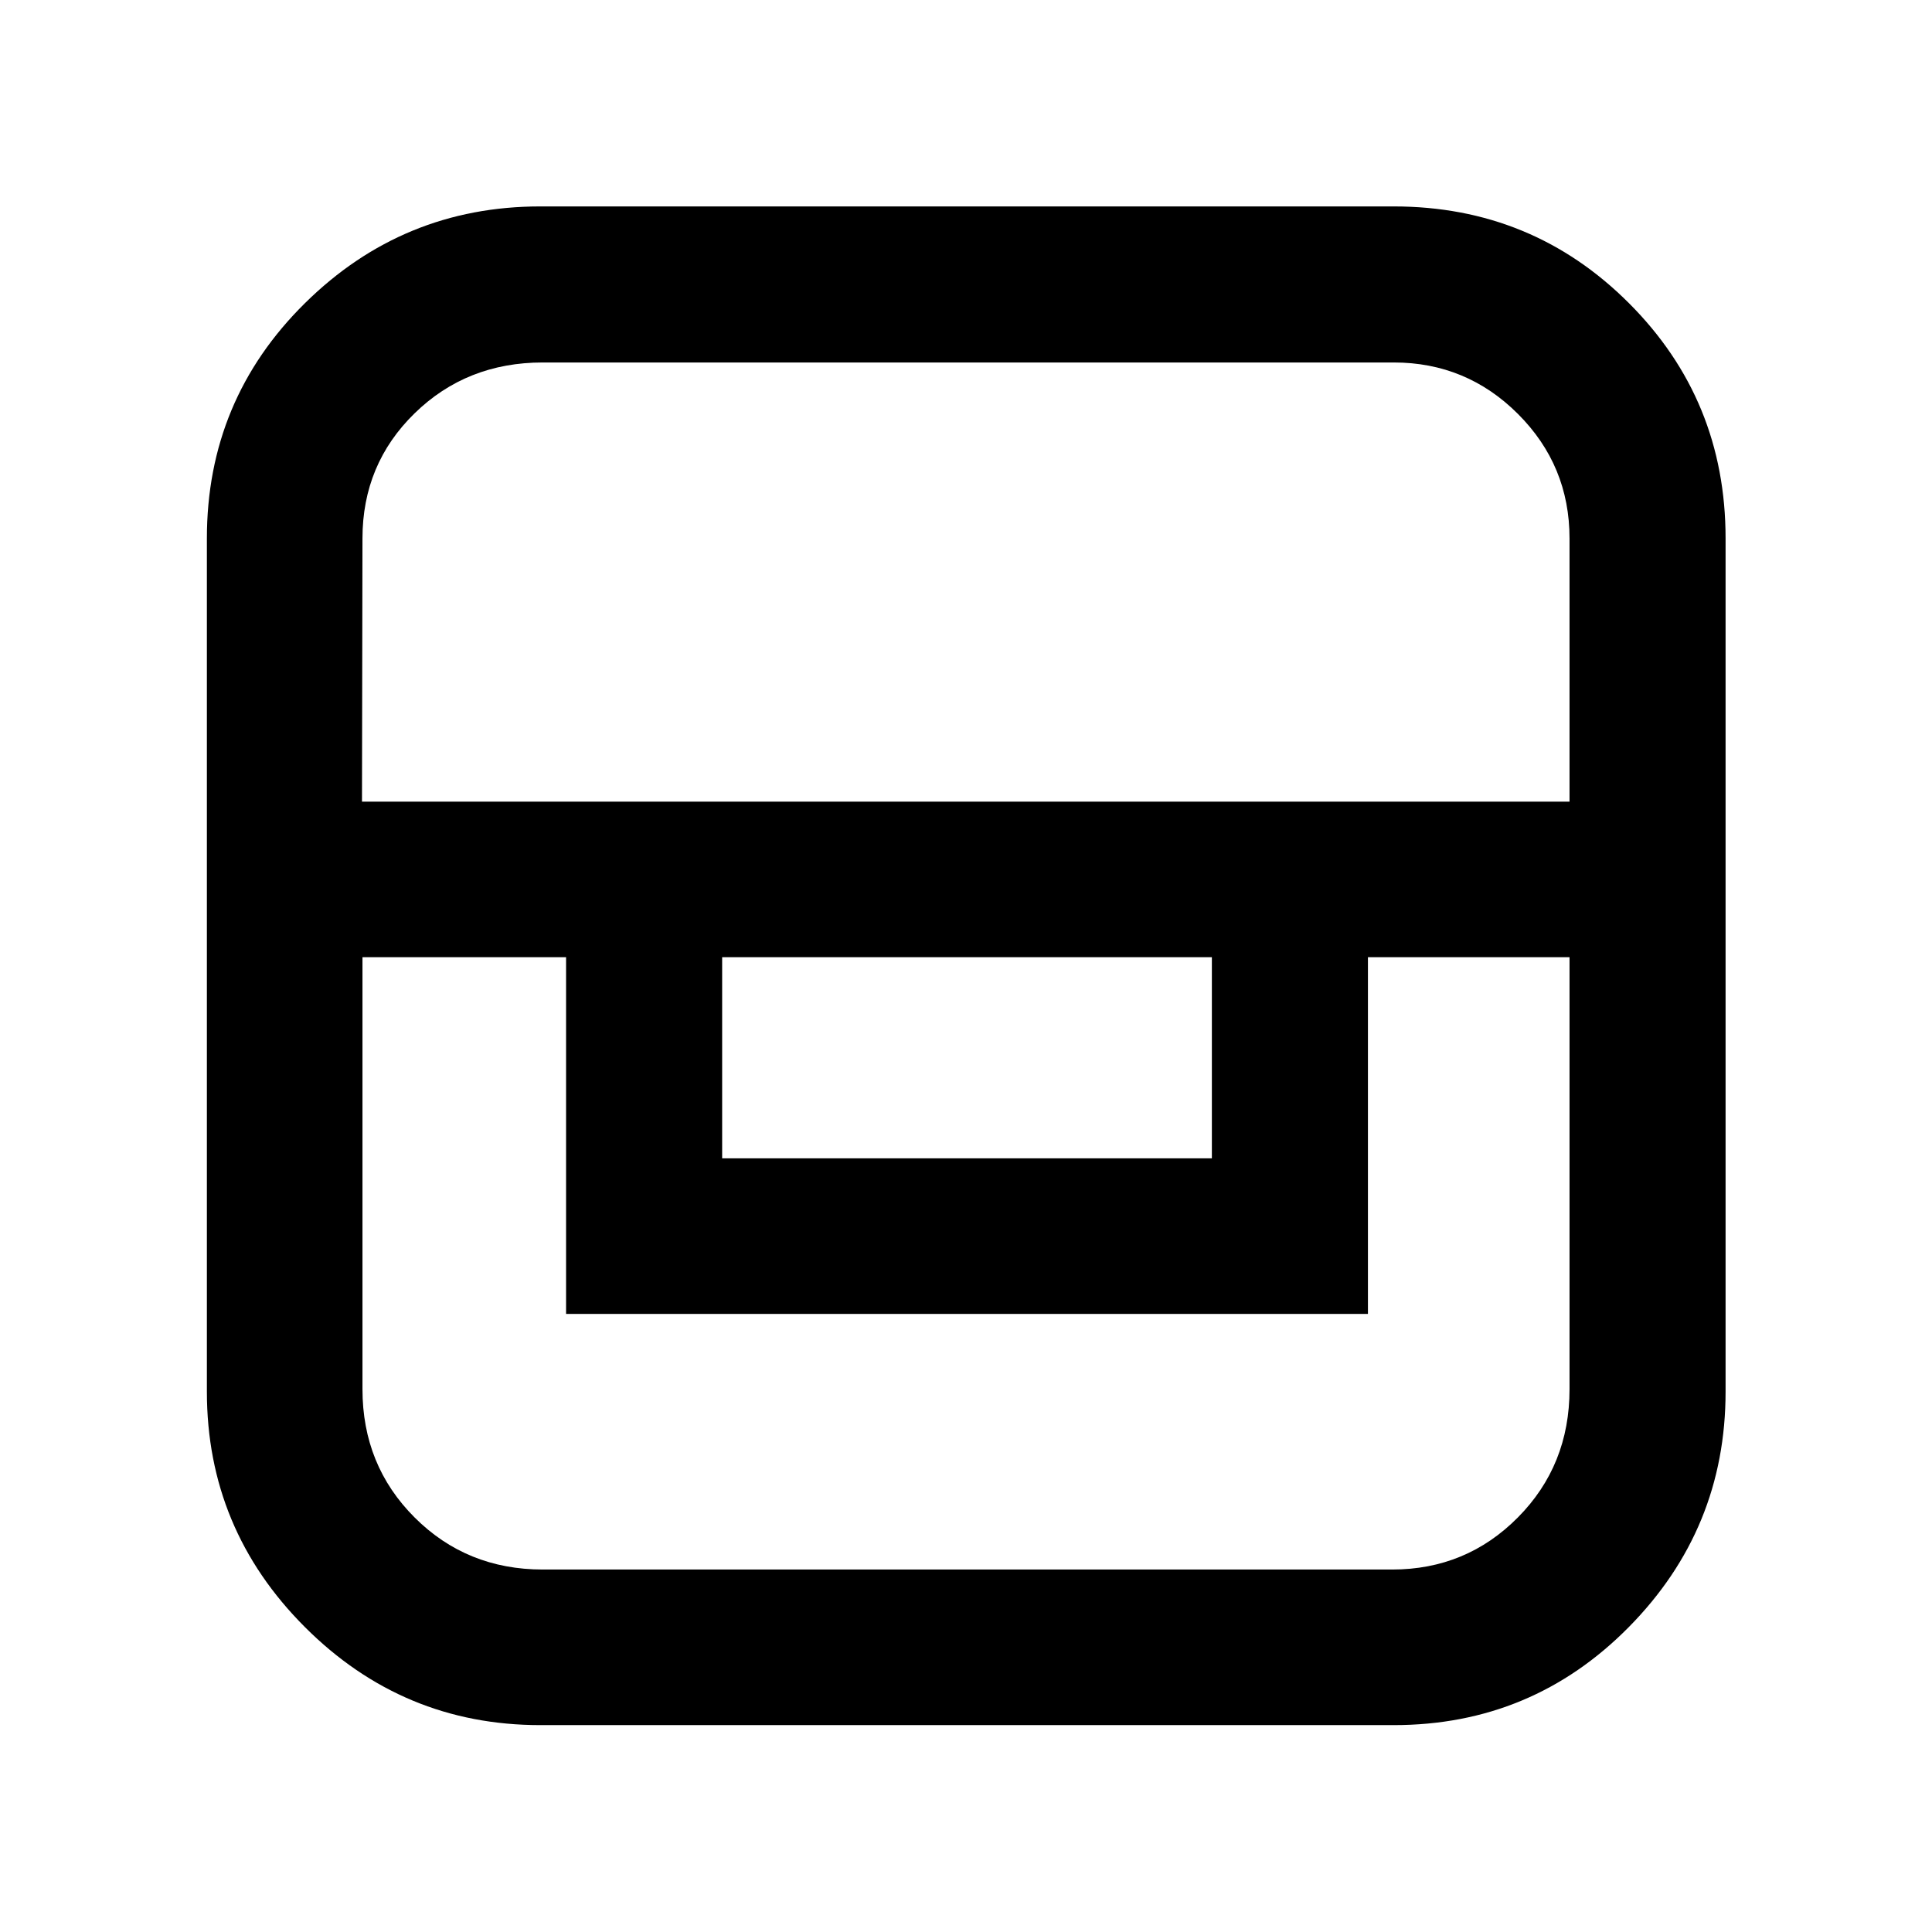 <svg xmlns="http://www.w3.org/2000/svg" height="48" viewBox="0 -960 960 960" width="48"><path d="M268.48-102.8q-68.27 0-116.97-48.71-48.71-48.7-48.71-116.97v-424.04q0-68.72 48.71-116.82 48.7-48.09 116.97-48.09h424.04q68.83 0 116.87 48.04 48.04 48.04 48.04 116.87v424.04q0 68.27-48.09 116.97-48.1 48.71-116.82 48.71H268.48Zm-88.37-381.57v214.65q0 37.84 25.89 63.72 25.88 25.89 63.72 25.89h422.04q36.81 0 62.47-25.89 25.66-25.88 25.66-63.72v-214.65H679.72v177.24H281.28v-177.24H180.11Zm178.72 0v99.94h243.34v-99.94H358.83Zm-178.96-77.3h600.02v-130.78q0-36.24-25.6-61.84t-61.77-25.6h-422.8q-37.84 0-63.72 25.28-25.89 25.28-25.89 62.16l-.24 130.78Z"/></svg>